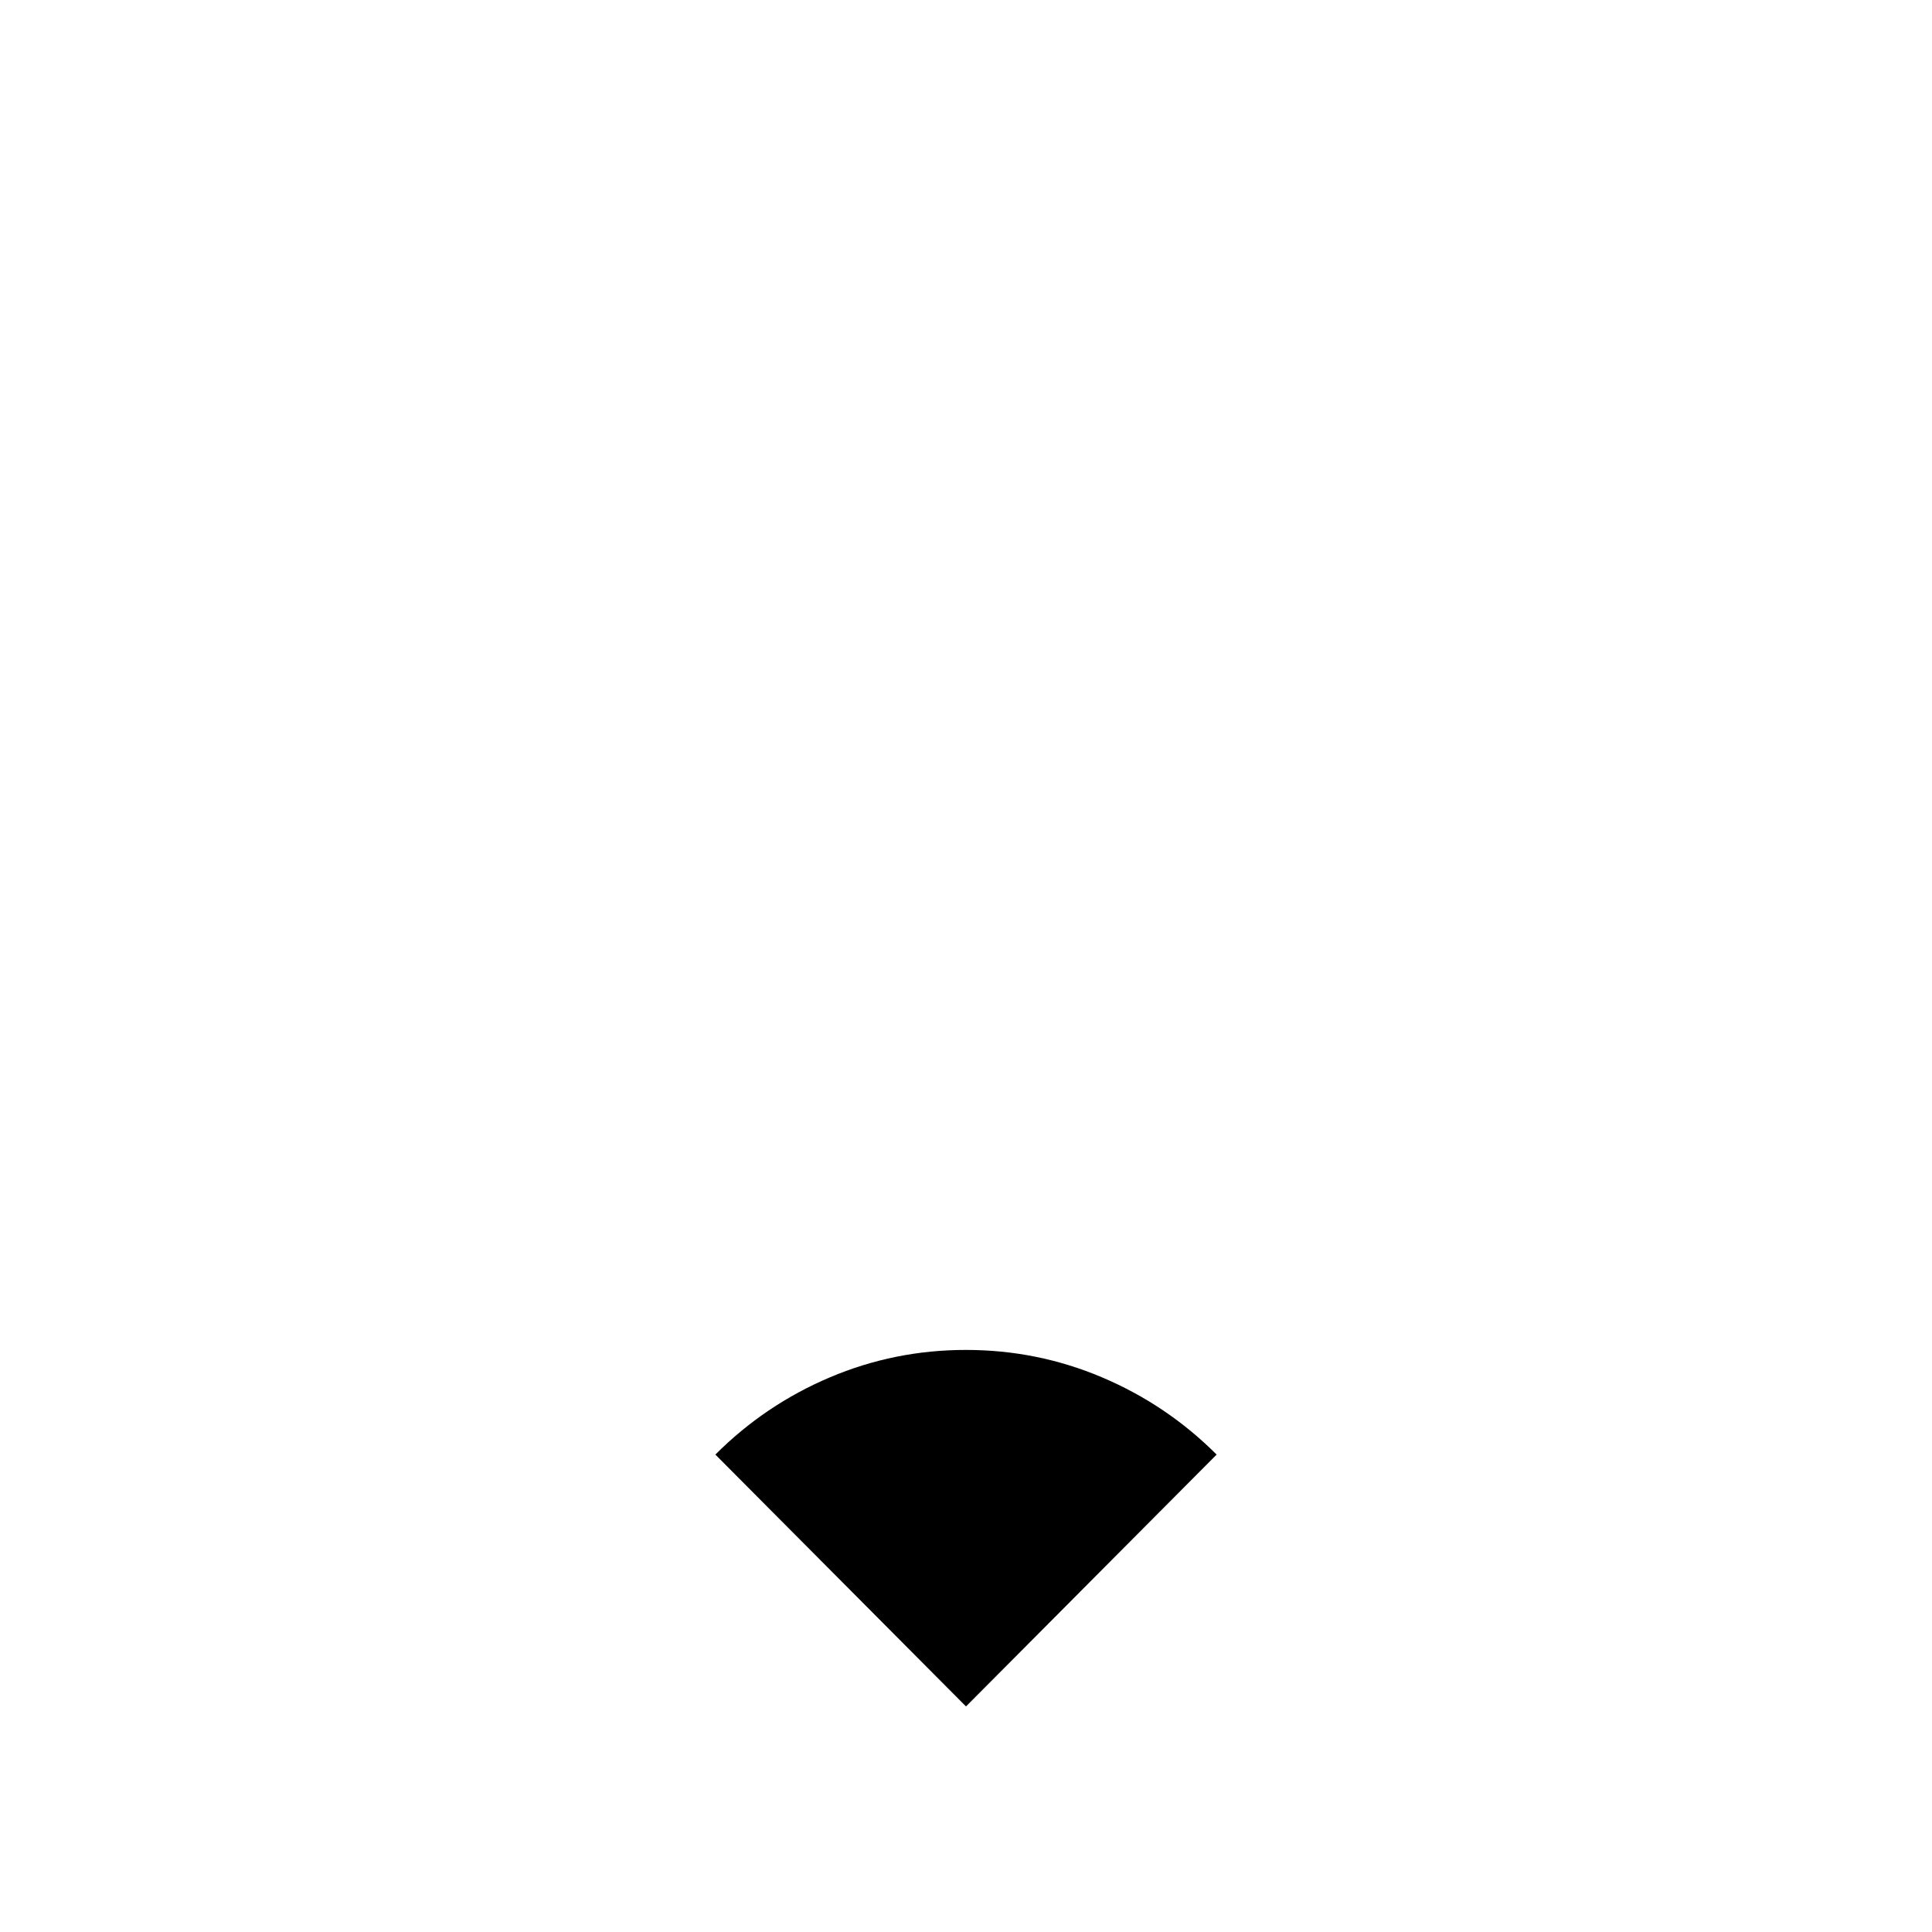 <svg xmlns="http://www.w3.org/2000/svg" width="48" height="48" viewBox="0 -960 960 960"><path d="M480-112.08 355.46-237.23q24.72-24.73 56.87-38.36 32.14-13.64 67.64-13.64 35.49 0 67.66 13.64 32.17 13.63 56.91 38.36L480-112.08Z"/></svg>